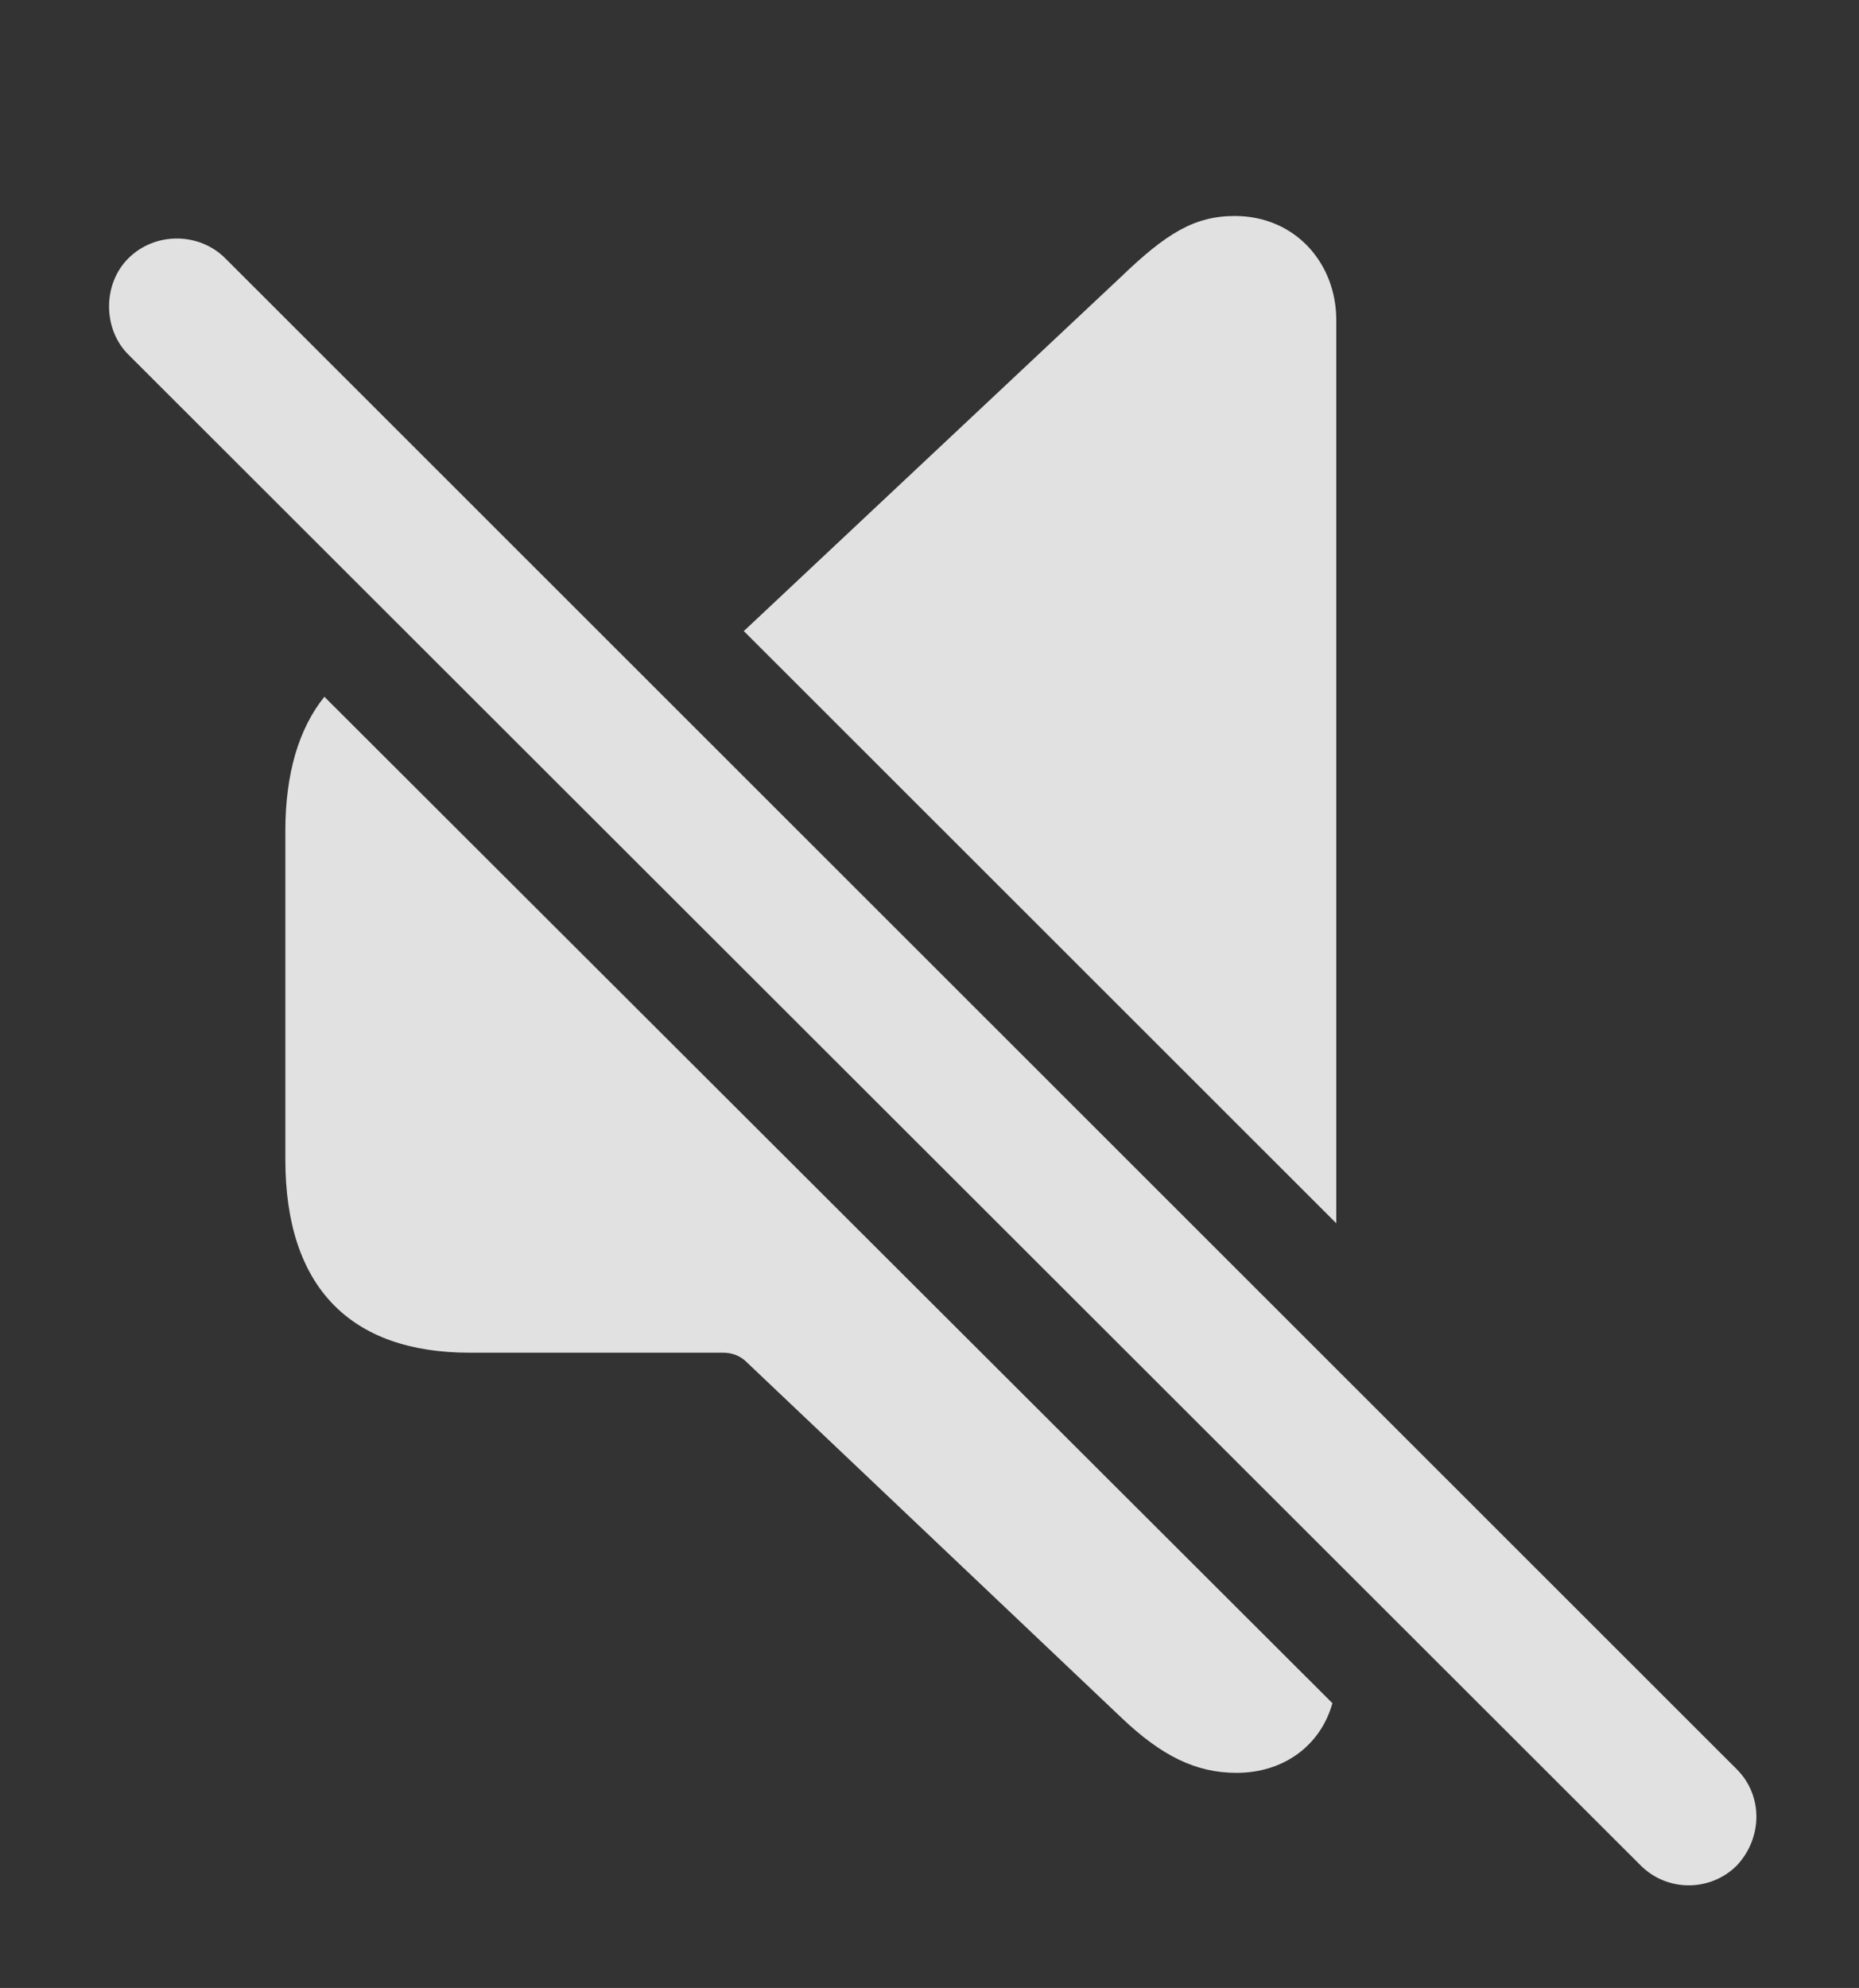 <?xml version="1.0" encoding="UTF-8"?>
<!--Generator: Apple Native CoreSVG 232.5-->
<!DOCTYPE svg
PUBLIC "-//W3C//DTD SVG 1.1//EN"
       "http://www.w3.org/Graphics/SVG/1.1/DTD/svg11.dtd">
<svg version="1.1" xmlns="http://www.w3.org/2000/svg" xmlns:xlink="http://www.w3.org/1999/xlink" width="20.574" height="21.997">
 <rect width="100%" height="100%" fill="#333333" stroke="none"/>
 <g>
  <rect height="21.997" opacity="0" width="20.574" x="0" y="0"/>
  <path d="M14.746 18.846C14.618 19.308 14.214 19.617 13.685 19.617C13.236 19.617 12.855 19.431 12.406 19.002L8.246 15.056C8.178 14.998 8.099 14.968 8.002 14.968L5.199 14.968C3.881 14.968 3.158 14.246 3.158 12.83L3.158 9.197C3.158 8.561 3.306 8.063 3.59 7.71ZM14.789 3.542L14.789 13.536L8.231 6.982C8.236 6.978 8.241 6.974 8.246 6.97L12.406 3.064C12.904 2.585 13.217 2.39 13.666 2.39C14.33 2.39 14.789 2.908 14.789 3.542Z" fill="#ffffff" fill-opacity="0.85"/>
  <path d="M18.158 20.642C18.451 20.935 18.929 20.935 19.222 20.642C19.506 20.339 19.515 19.871 19.222 19.578L2.494 2.859C2.201 2.566 1.713 2.566 1.42 2.859C1.136 3.142 1.136 3.64 1.42 3.923Z" fill="#ffffff" fill-opacity="0.85"/>
 </g>
</svg>
